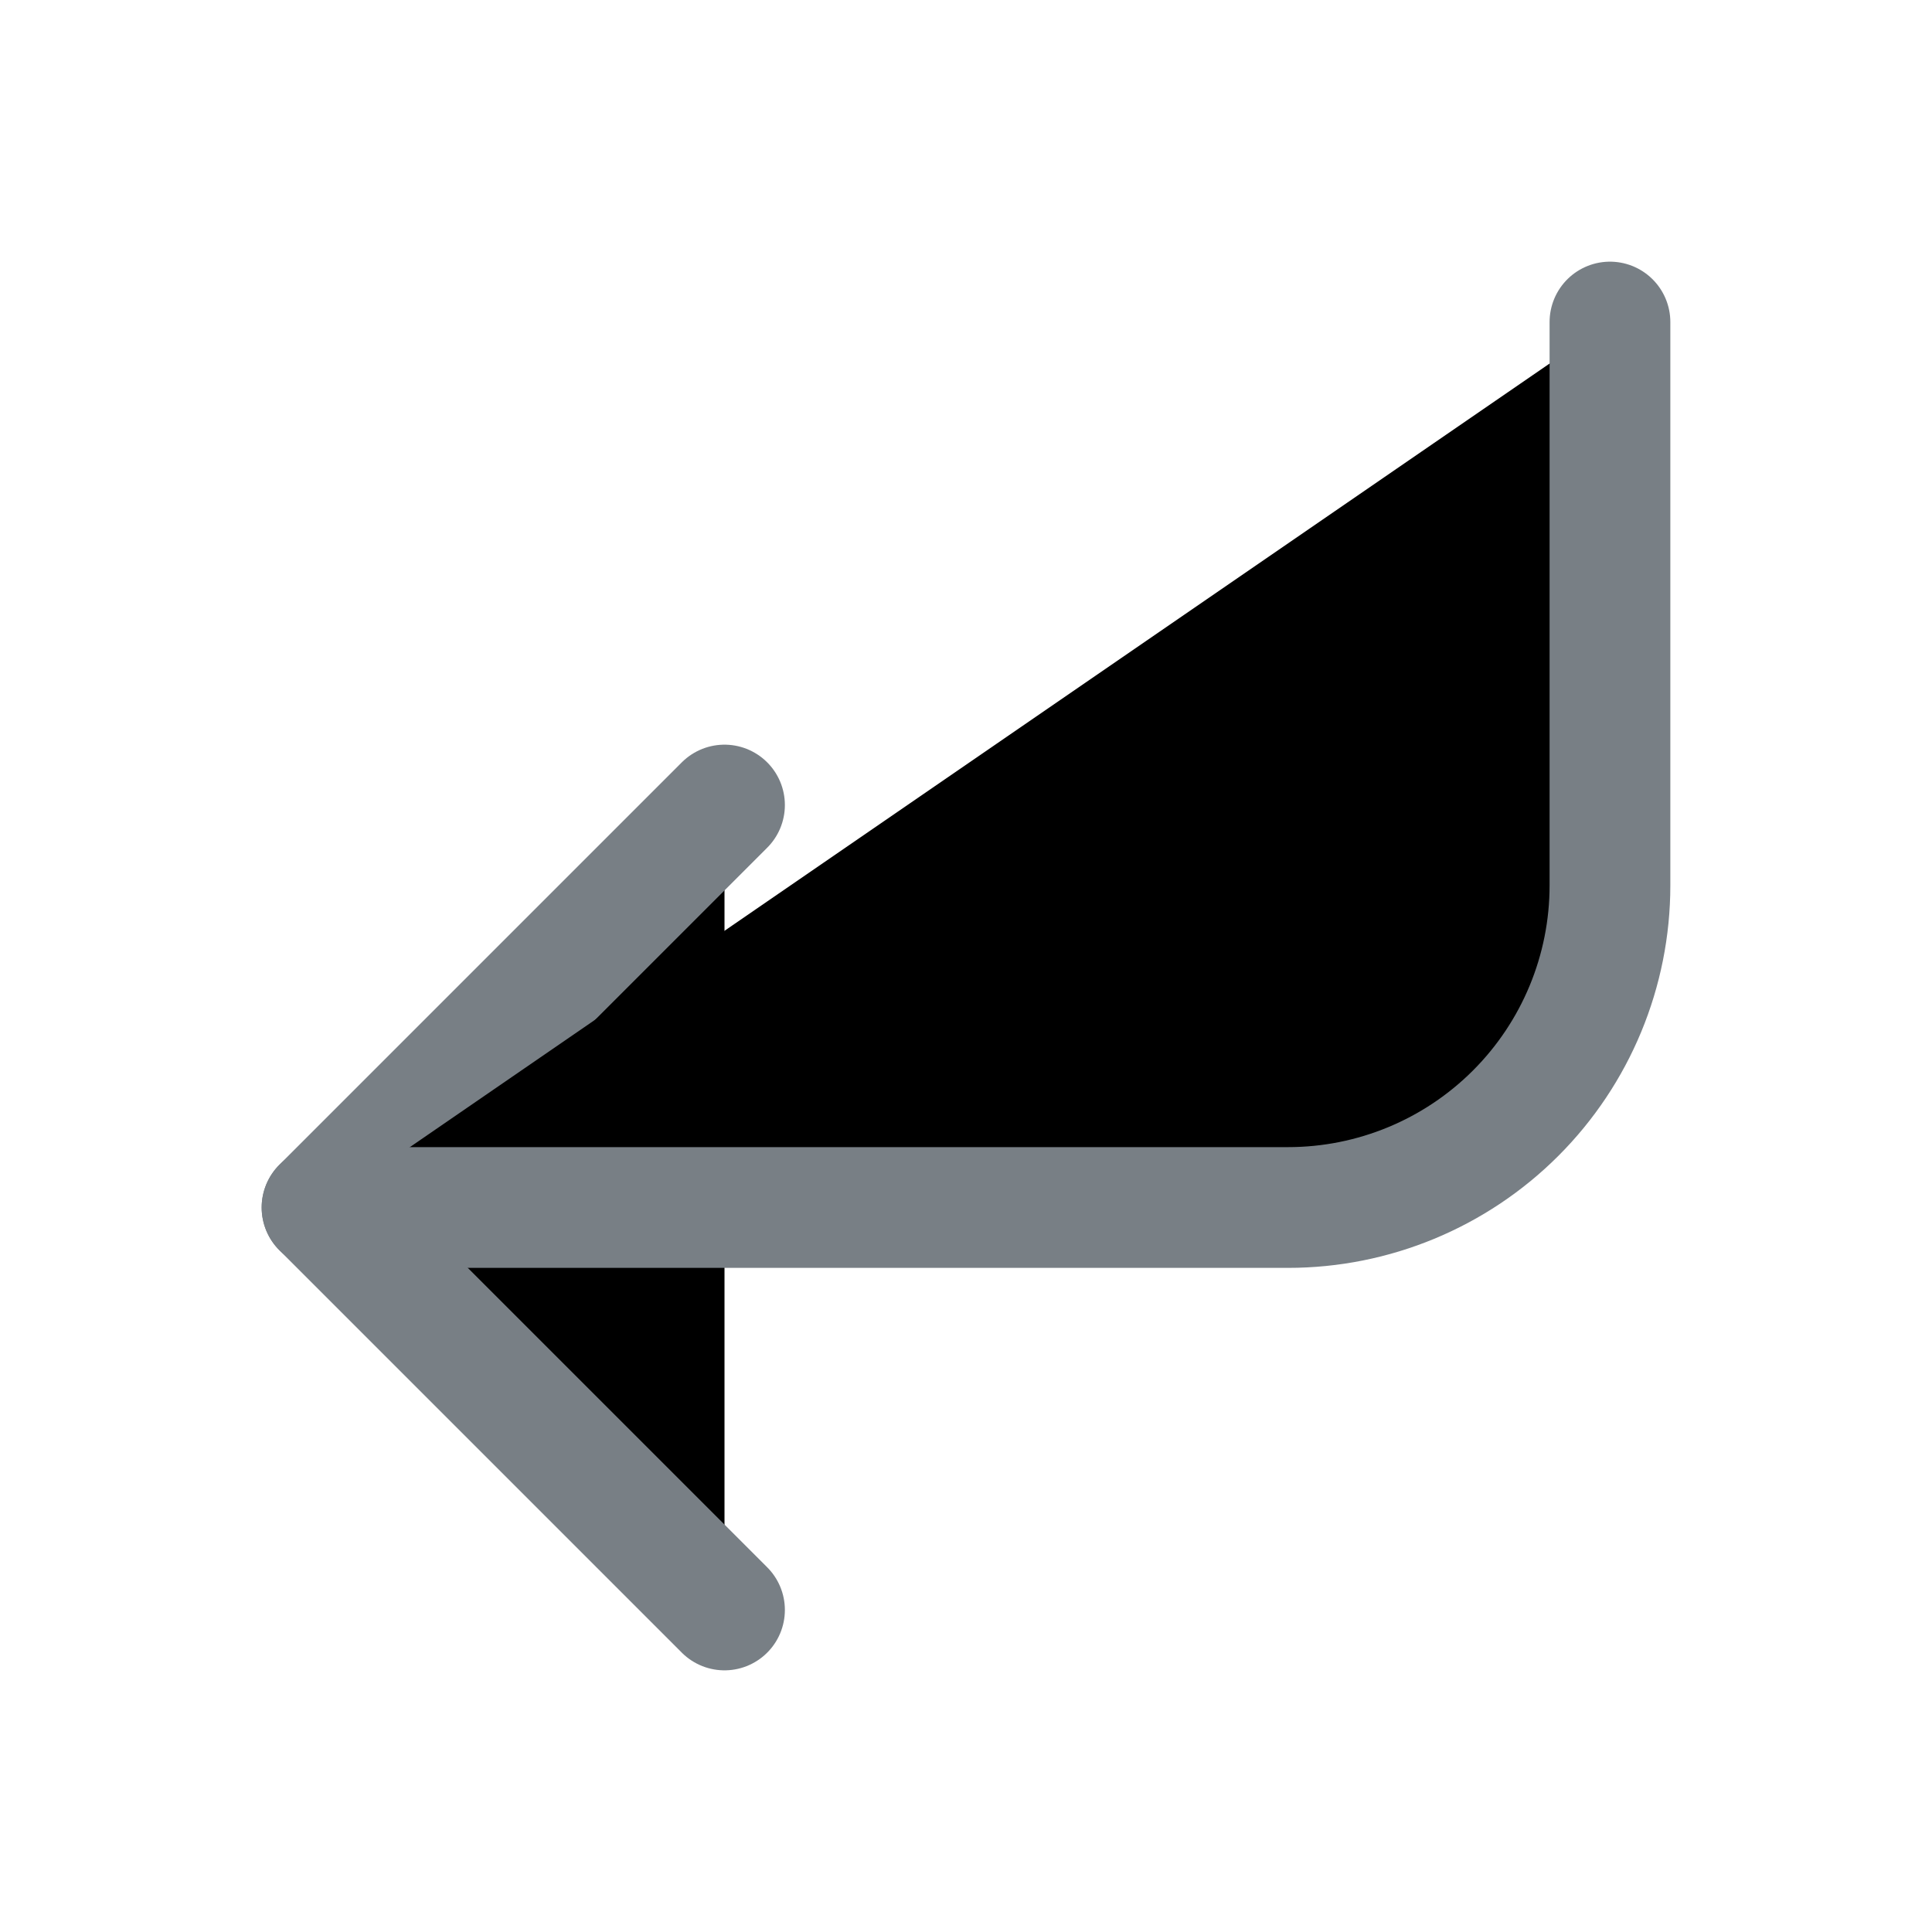 <svg width="16" height="16" viewBox="0 0 16 16" xmlns="http://www.w3.org/2000/svg">
<path d="M6 6.667L2.667 10L6 13.333" stroke="#787F85" stroke-linecap="round" stroke-linejoin="round"/>
<path d="M13.333 2.667V7.333C13.333 8.041 13.052 8.719 12.552 9.219C12.052 9.719 11.374 10 10.667 10H2.667" stroke="#787F85" stroke-linecap="round" stroke-linejoin="round"/>
</svg>
